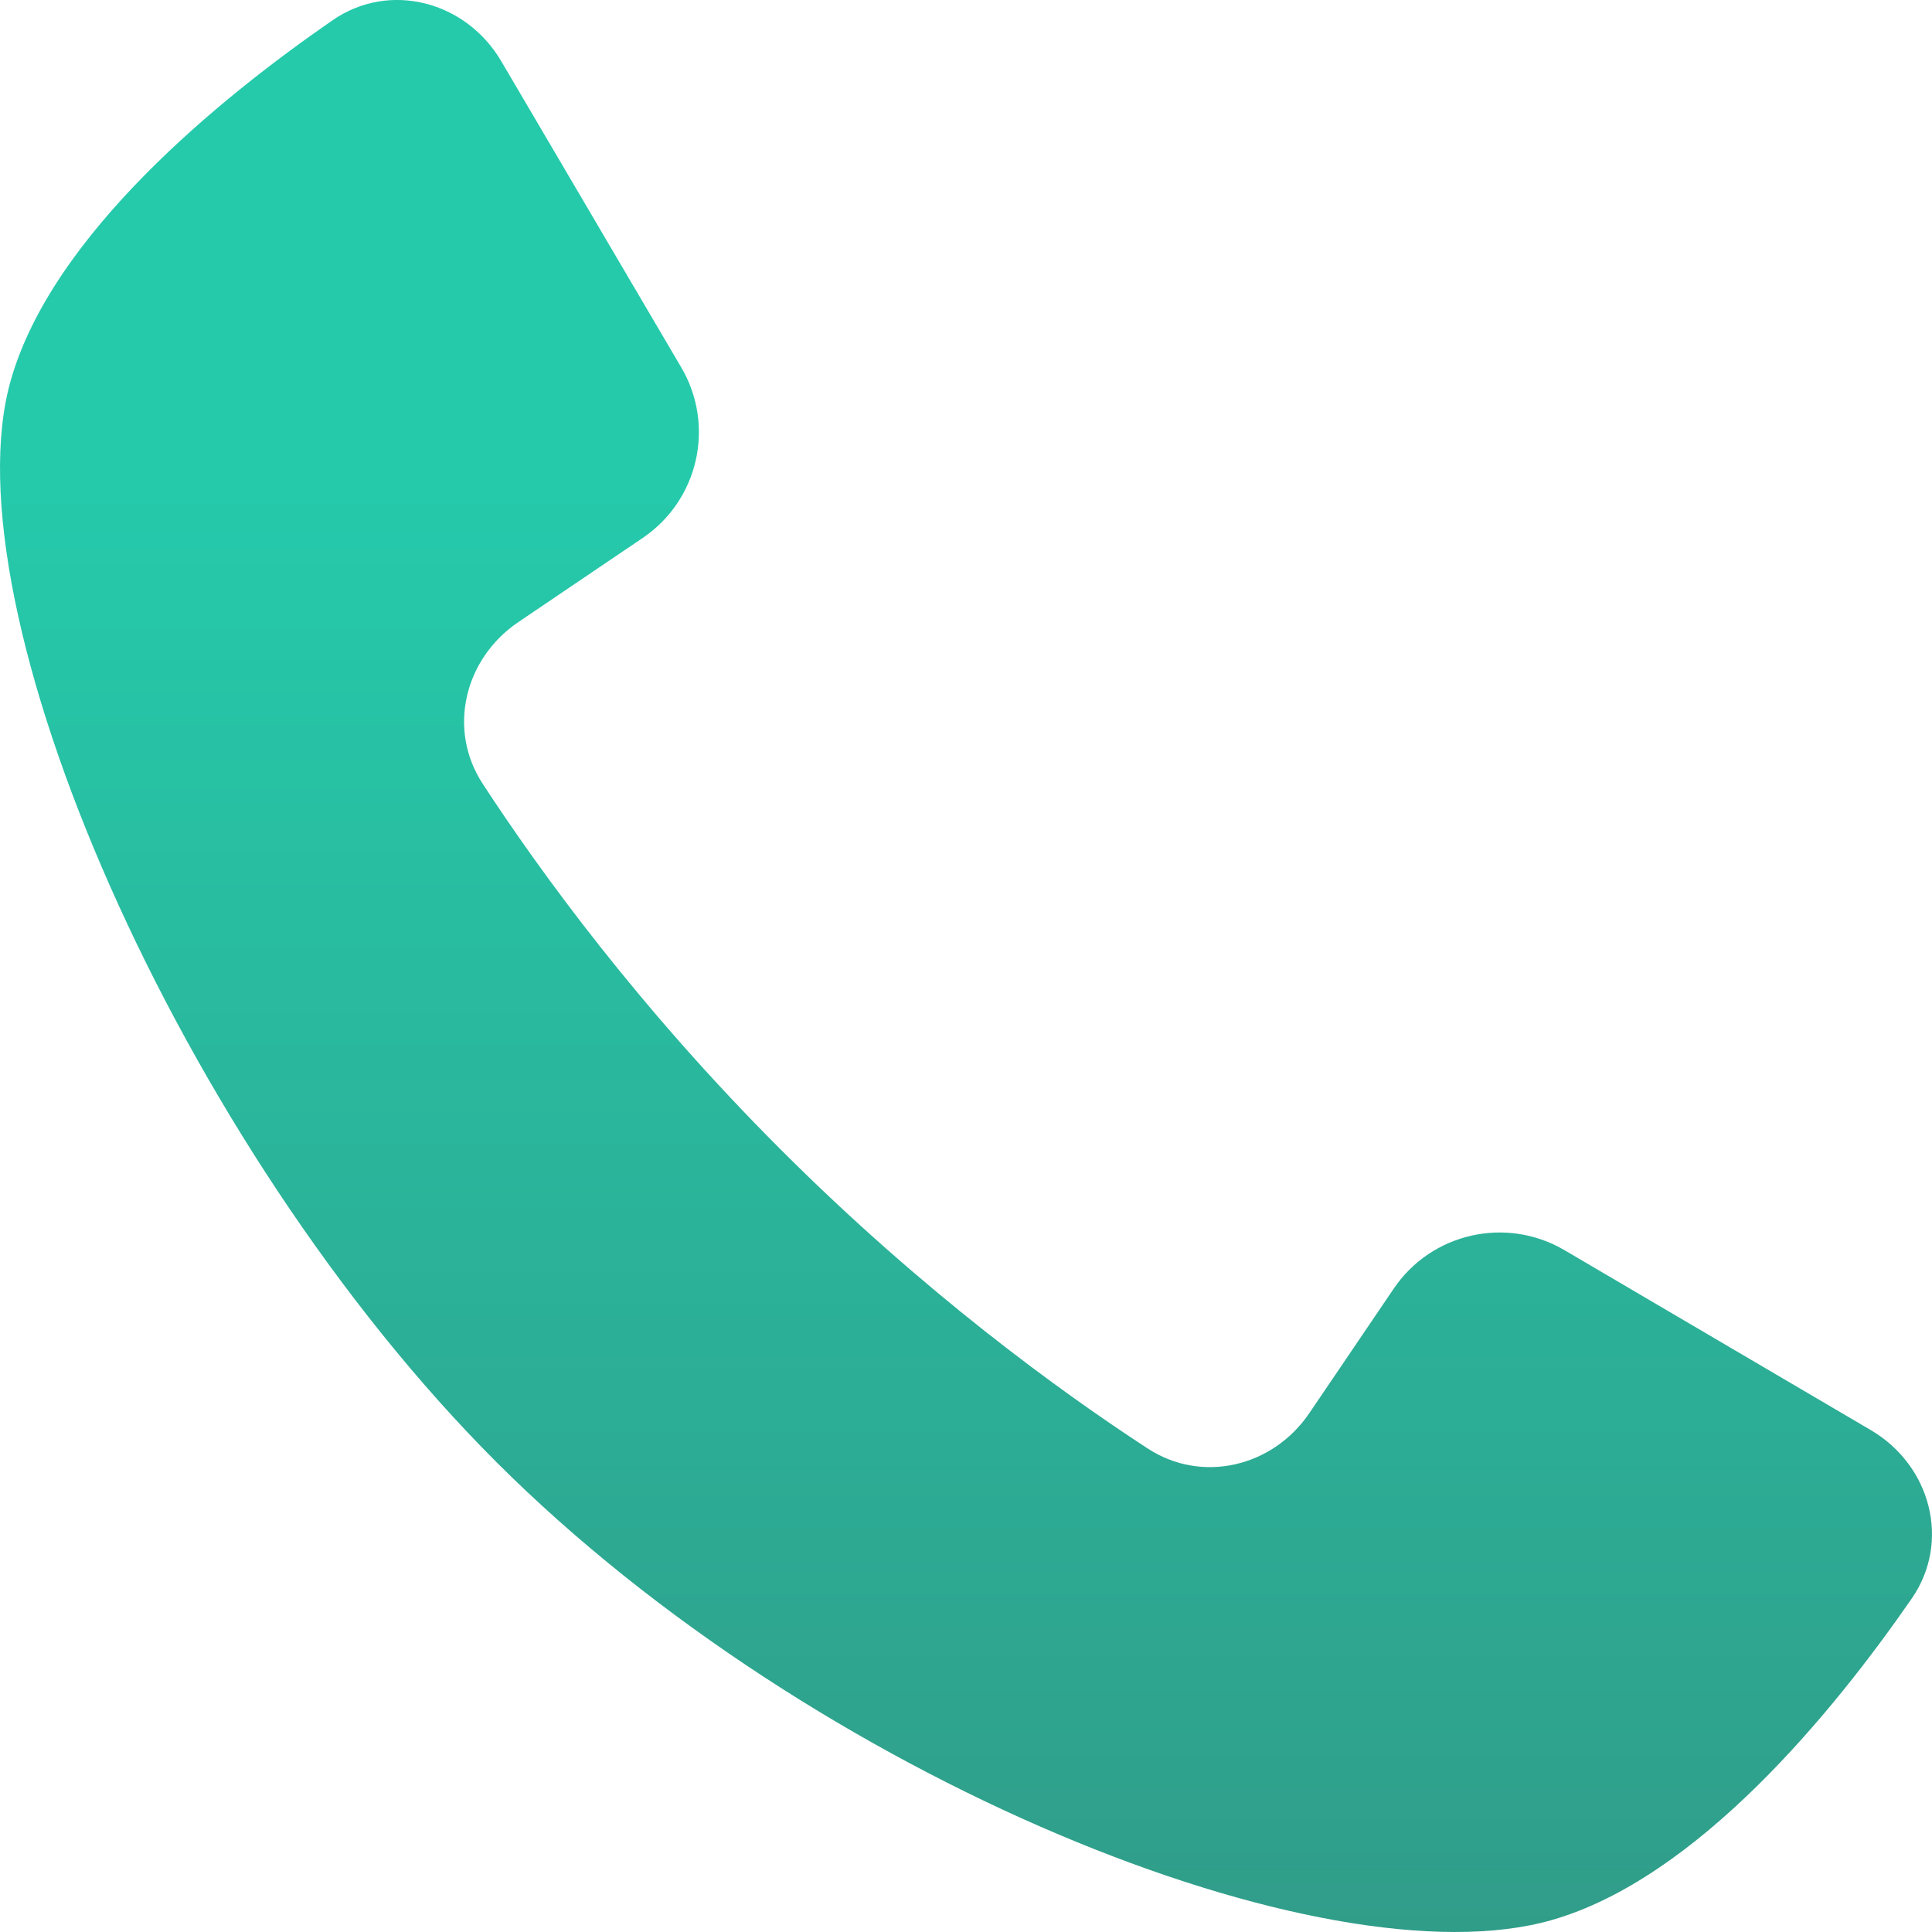 <svg width="18" height="18" viewBox="0 0 18 18" fill="none" xmlns="http://www.w3.org/2000/svg">
<path d="M6.347 3.423L4.67 0.57C4.342 0.012 3.63 -0.179 3.098 0.189C2.05 0.913 0.489 2.183 0.101 3.541C-0.502 5.649 1.671 10.669 4.626 13.623C7.581 16.576 12.347 18.492 14.456 17.889C15.815 17.501 17.086 15.942 17.81 14.895C18.179 14.363 17.988 13.652 17.43 13.324L14.575 11.647C14.033 11.329 13.337 11.486 12.985 12.006L12.2 13.164C11.861 13.666 11.201 13.826 10.694 13.496C9.876 12.963 8.604 12.04 7.279 10.715C5.953 9.391 5.03 8.119 4.497 7.302C4.166 6.795 4.327 6.136 4.829 5.796L5.988 5.012C6.508 4.66 6.666 3.965 6.347 3.423Z" fill="url(#paint0_linear_4_25)"/>
<defs>
<linearGradient id="paint0_linear_4_25" x1="9" y1="4.5" x2="9" y2="18" gradientUnits="userSpaceOnUse">
<stop stop-color="#25CAAB"/>
<stop offset="1" stop-color="#309D89"/>
</linearGradient>
</defs>
</svg>
